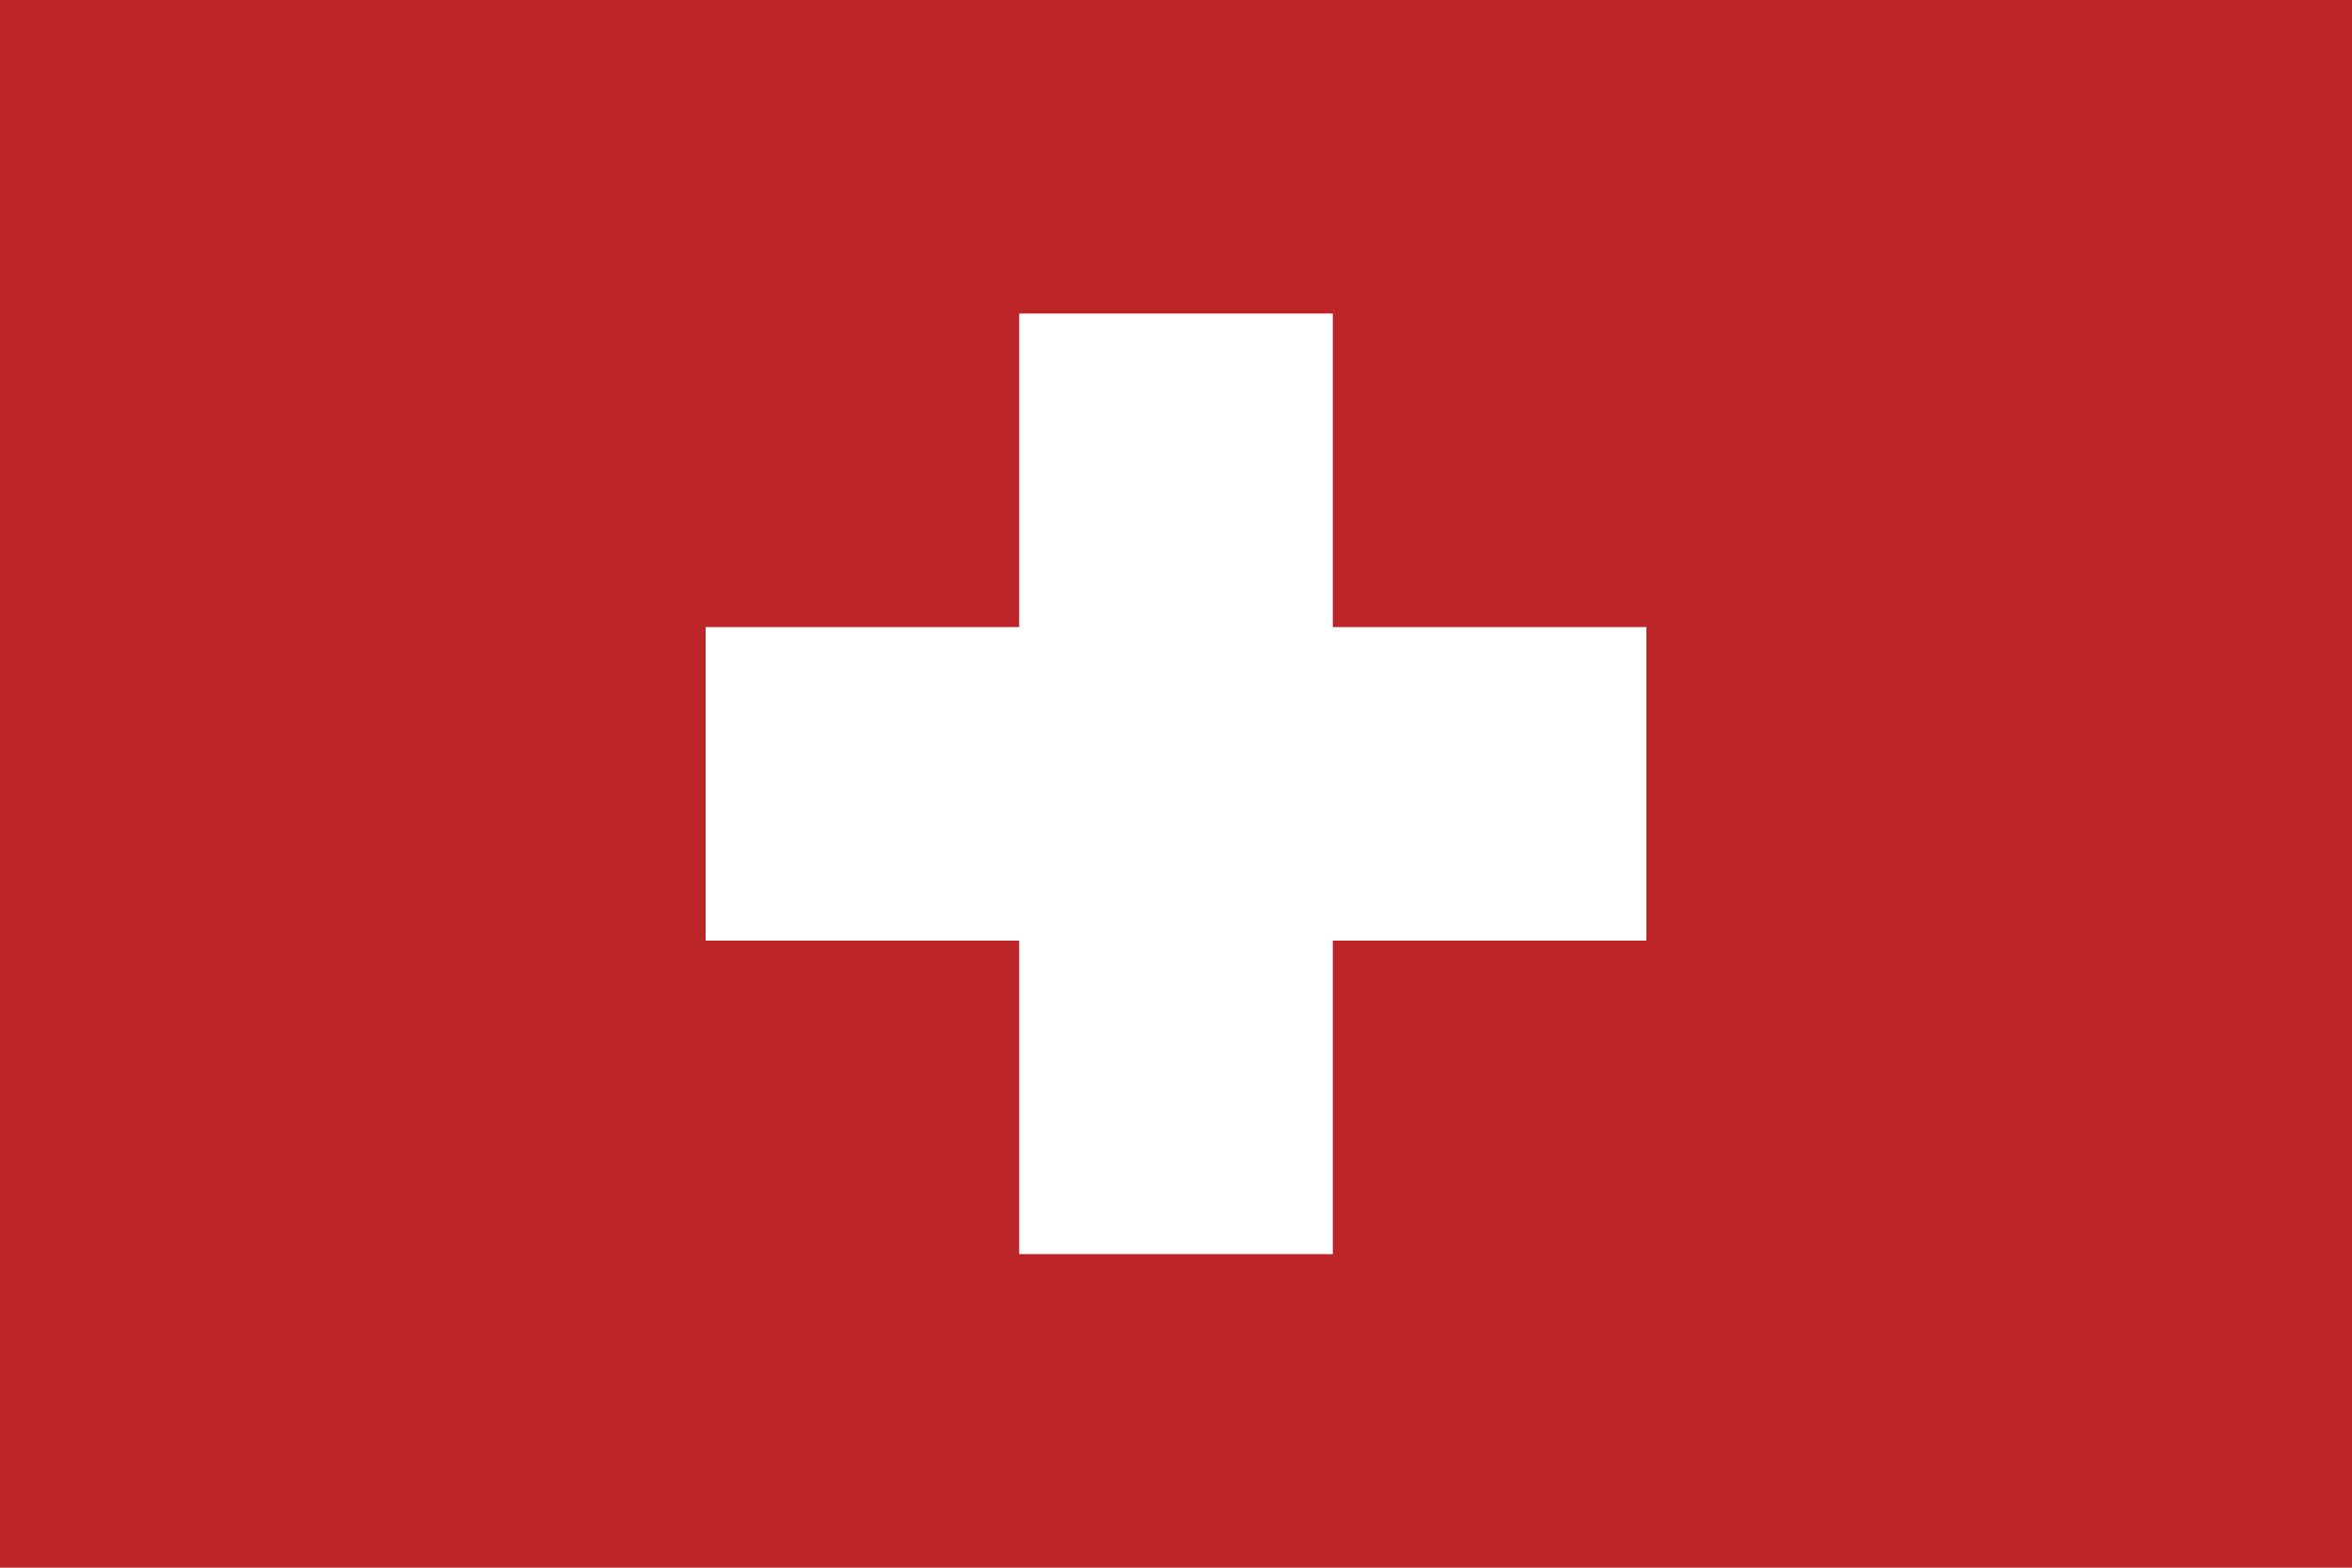 <?xml version="1.0" encoding="iso-8859-1"?>
<svg version="1.1" xmlns="http://www.w3.org/2000/svg" xmlns:xlink="http://www.w3.org/1999/xlink" x="0px" y="0px"
	 viewBox="0 0 90 60">
<rect x="0" y="0" width="90" height="60" fill="#BC2628" />
<rect x="27" y="24" width="36" height="12" fill="#FFFFFF" />
<rect x="39" y="12" width="12" height="36" fill="#FFFFFF" />
</svg>
